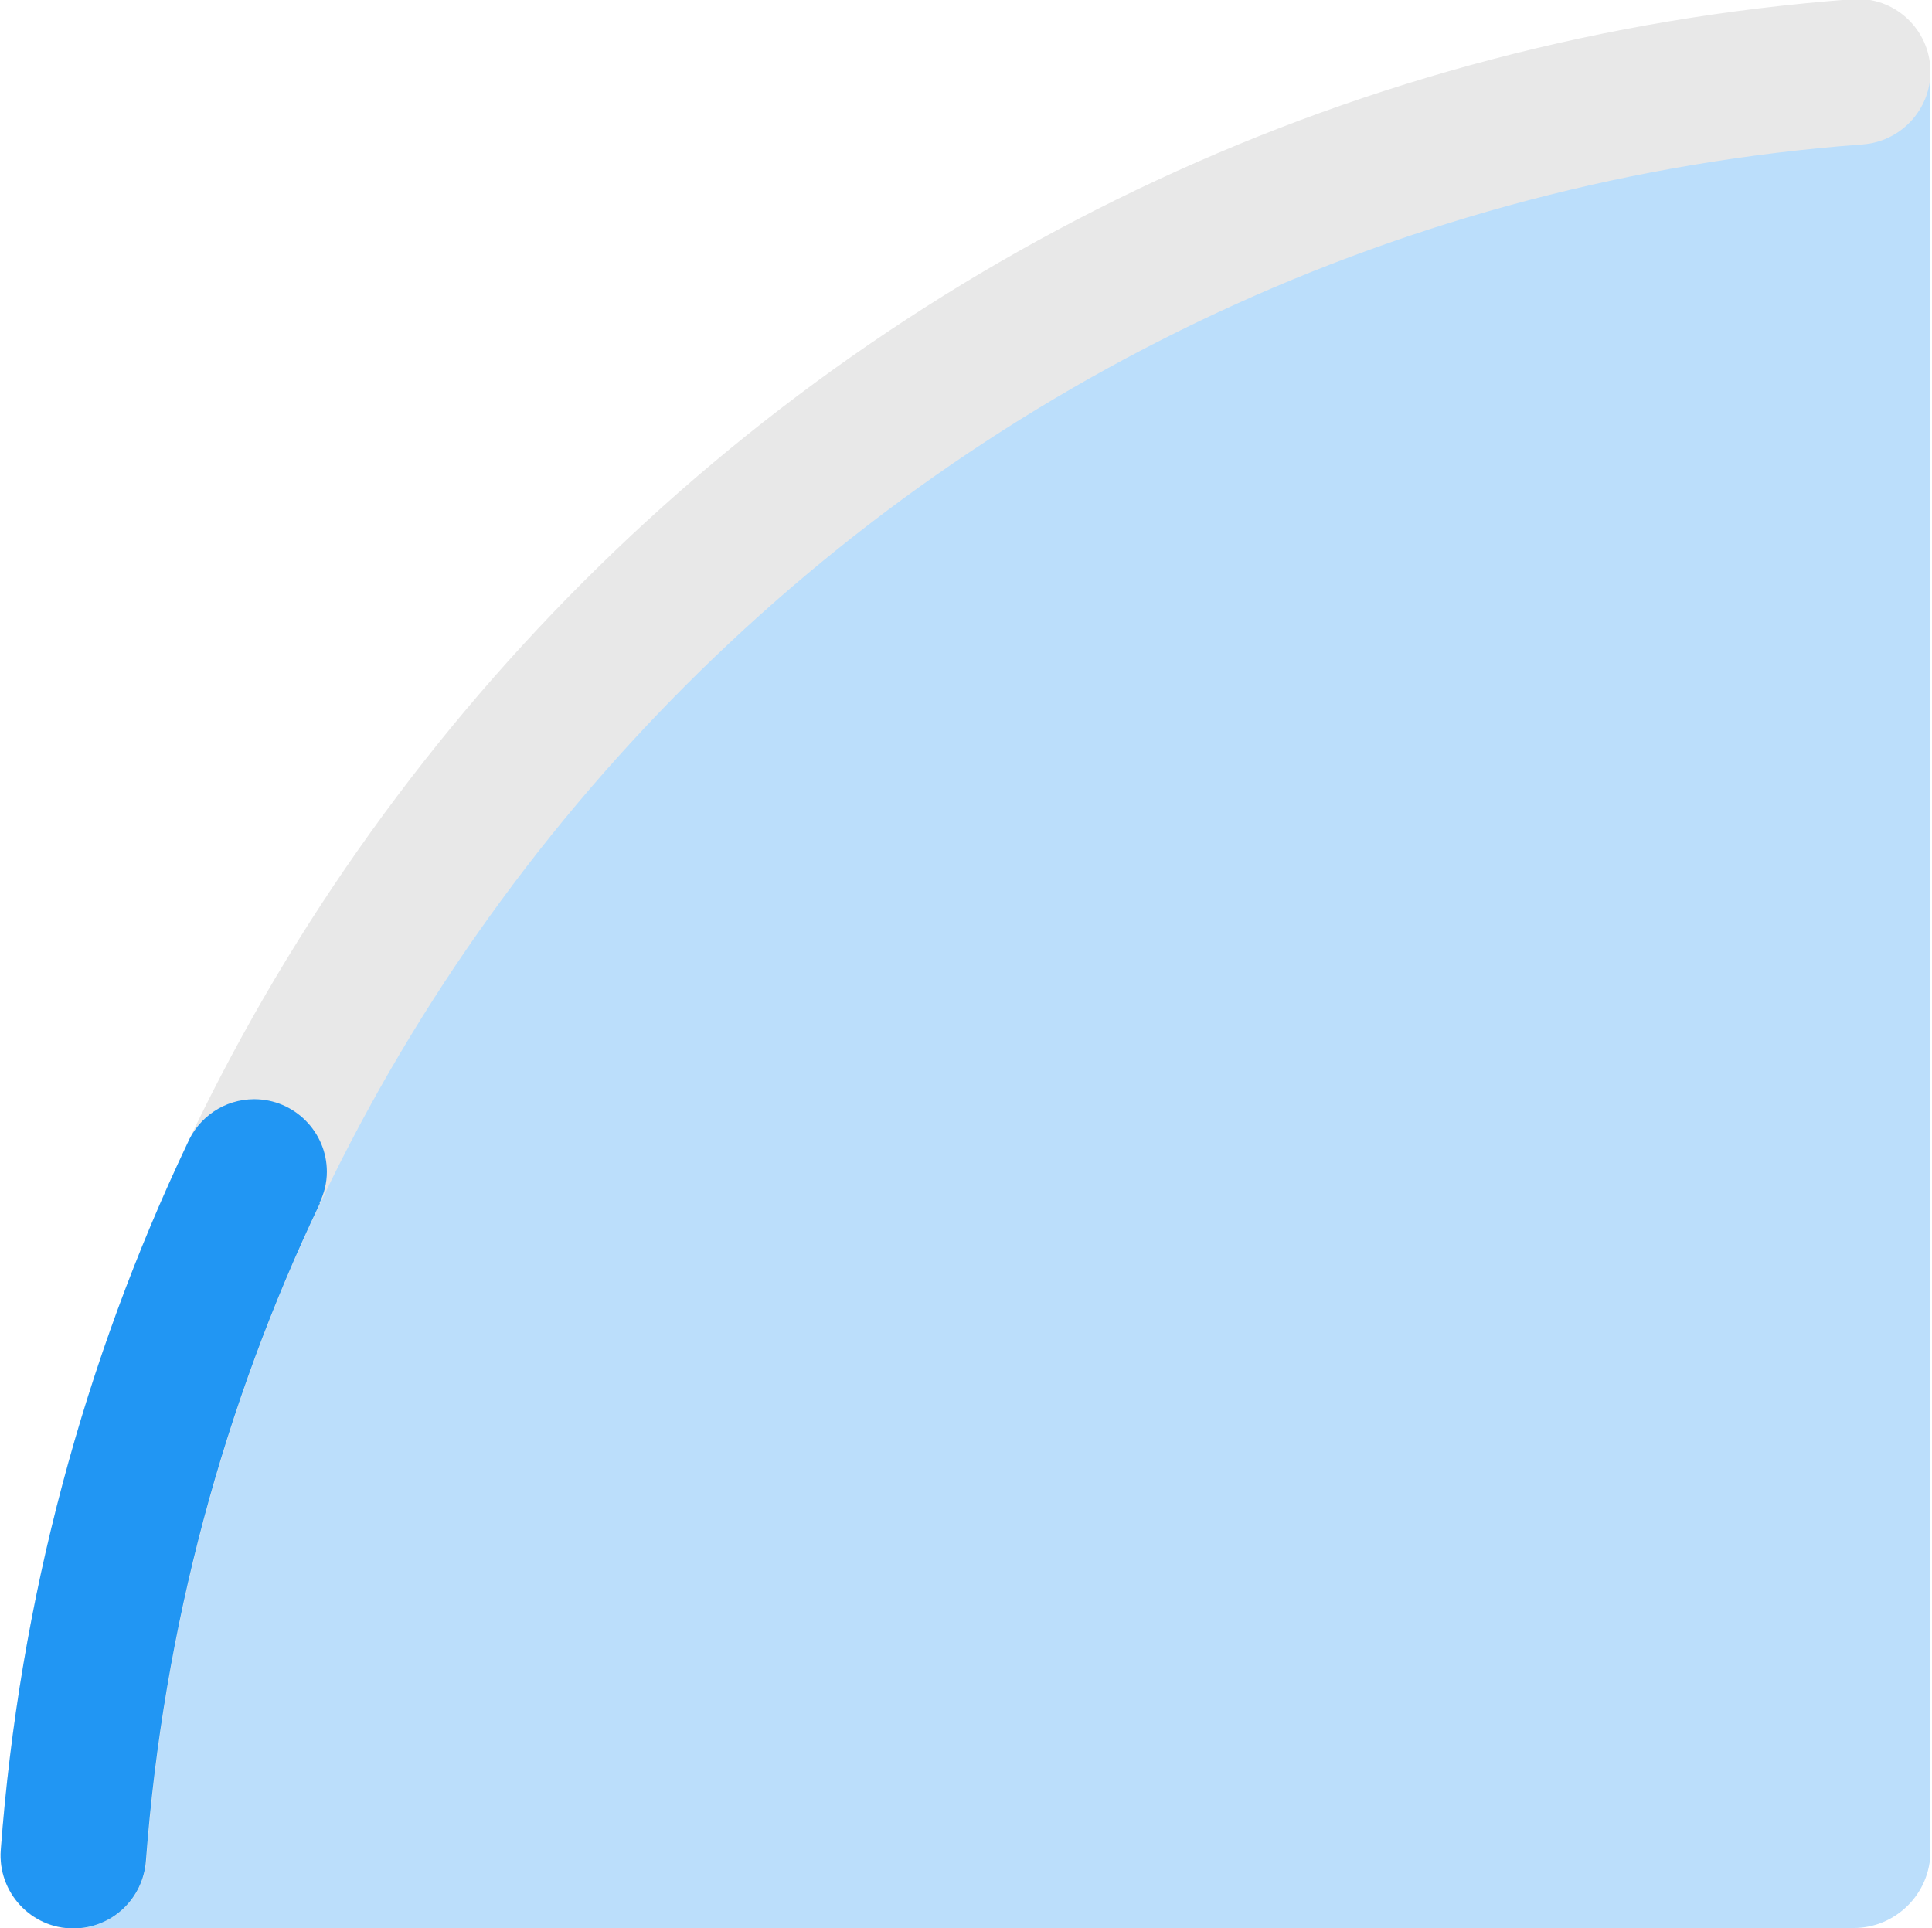 <?xml version="1.0" encoding="utf-8"?>
<!-- Generator: Adobe Illustrator 24.0.0, SVG Export Plug-In . SVG Version: 6.00 Build 0)  -->
<svg version="1.1" id="Layer_1" xmlns="http://www.w3.org/2000/svg" xmlns:xlink="http://www.w3.org/1999/xlink" x="0px" y="0px"
	 viewBox="0 0 503 502" style="enable-background:new 0 0 503 502;" xml:space="preserve">
<style type="text/css">
	.st0{fill:#BBDEFB;}
	.st1{fill:#E8E8E8;}
	.st2{fill:#2196F3;}
</style>
<g>
	<path class="st0" d="M502.6,20v462c0,11-9,20-20,20h-462c-11.2,0-20.3-9.1-20.3-20.4l0,0l39.9-129.6L120,200.2l101.3-96.5
		l144.8-69.6L482.2-0.3l0,0C493.5-0.3,502.6,8.8,502.6,20z"/>
	<path class="st1" d="M38.1,484.4c17.8-238.5,208.3-429,446.8-446.8c9.9-0.7,17.7-9,17.7-18.9v0c0-11-9.4-19.8-20.4-18.9
		c-257.4,19.2-462.8,224.6-482,482c-0.8,11,7.9,20.4,18.9,20.4h0C29.1,502.1,37.4,494.4,38.1,484.4z"/>
	<path class="st2" d="M83.2,313.2c1.2-2.5,1.9-5.2,1.9-8.1c0-10.4-8.5-18.9-18.9-18.9c-7.8,0-14.5,4.7-17.4,11.5l0,0
		C22,354.2,5.1,416.3,0.2,481.7c-0.8,11,7.9,20.4,18.9,20.4h0c10,0,18.2-7.7,18.9-17.7c4.6-60.9,20.3-118.6,45.3-171.1L83.2,313.2z"
		/>
</g>
</svg>
